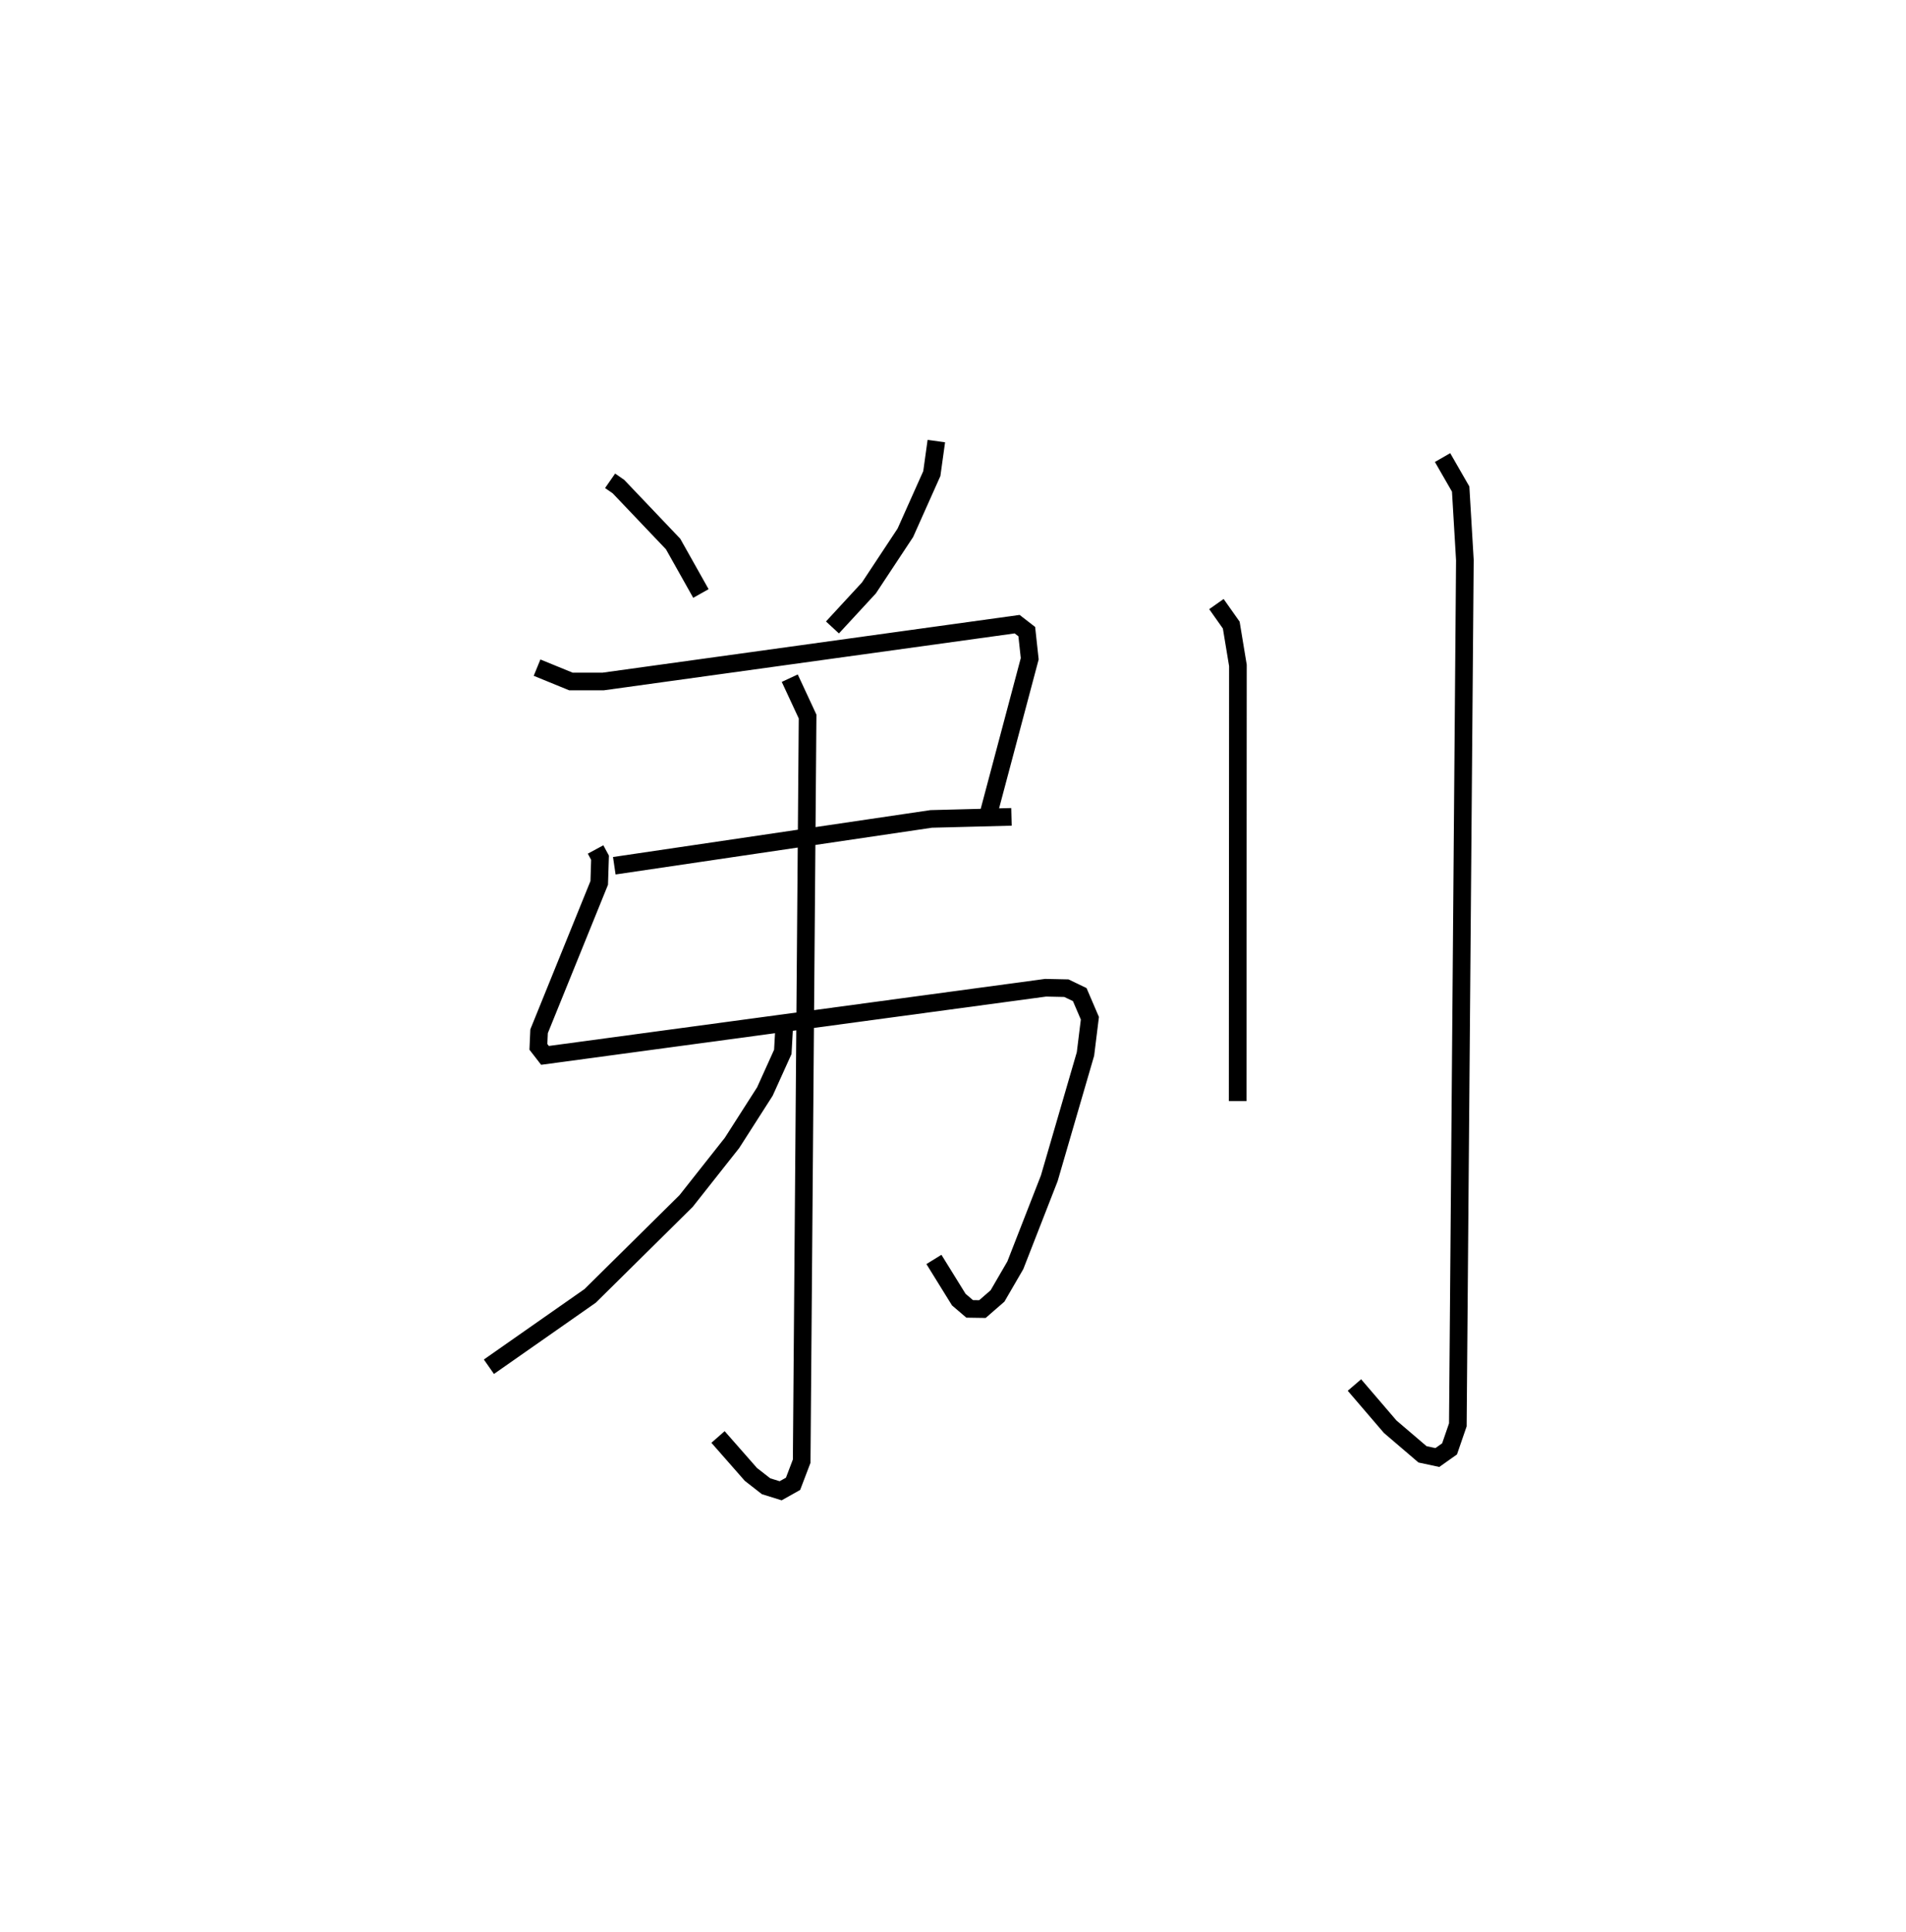 <?xml version="1.0" encoding="utf-8" ?>
<svg baseProfile="full" height="109.493" version="1.1" width="108.031" xmlns="http://www.w3.org/2000/svg" xmlns:ev="http://www.w3.org/2001/xml-events" xmlns:xlink="http://www.w3.org/1999/xlink"><defs /><rect fill="white" height="109.493" width="108.031" x="0" y="0" /><path d="M25,25 m0.0,0.0 m9.58,2.25 l0.474,0.329 3.097,3.253 l1.576,2.805 m13.344,-8.637 l-0.256,1.842 -1.5,3.355 l-2.064,3.124 -2.068,2.241 m-16.743,2.278 l1.917,0.784 1.834,0 l23.46,-3.248 0.546,0.423 l0.167,1.537 -2.301,8.656 m-21.245,3.076 l17.962,-2.654 4.549,-0.117 m-23.572,1.849 l0.252,0.466 -0.045,1.429 l-3.409,8.408 -0.039,0.884 l0.374,0.483 28.375,-3.834 l1.178,0.025 0.756,0.364 l0.575,1.341 -0.25,2.024 l-2.052,7.048 -1.924,4.929 l-1.009,1.738 -0.856,0.744 l-0.724,-0.011 -0.616,-0.527 l-1.409,-2.276 m-8.171,-32.944 l1.011,2.175 -0.335,42.202 l-0.489,1.284 -0.703,0.395 l-0.827,-0.257 -0.86,-0.671 l-1.863,-2.121 m3.769,-23.55 l-0.097,1.725 -1.015,2.245 l-1.863,2.912 -2.605,3.297 l-5.437,5.375 -5.738,4.015 m41.235,-43.226 l0.841,1.191 0.378,2.287 l-0.014,24.692 m11.613,-36.473 l1.026,1.784 0.239,4.029 l-0.399,49.01 -0.469,1.361 l-0.692,0.49 -0.841,-0.18 l-1.833,-1.567 -2.026,-2.362 " fill="none" stroke="black" stroke-width="1" /></svg>